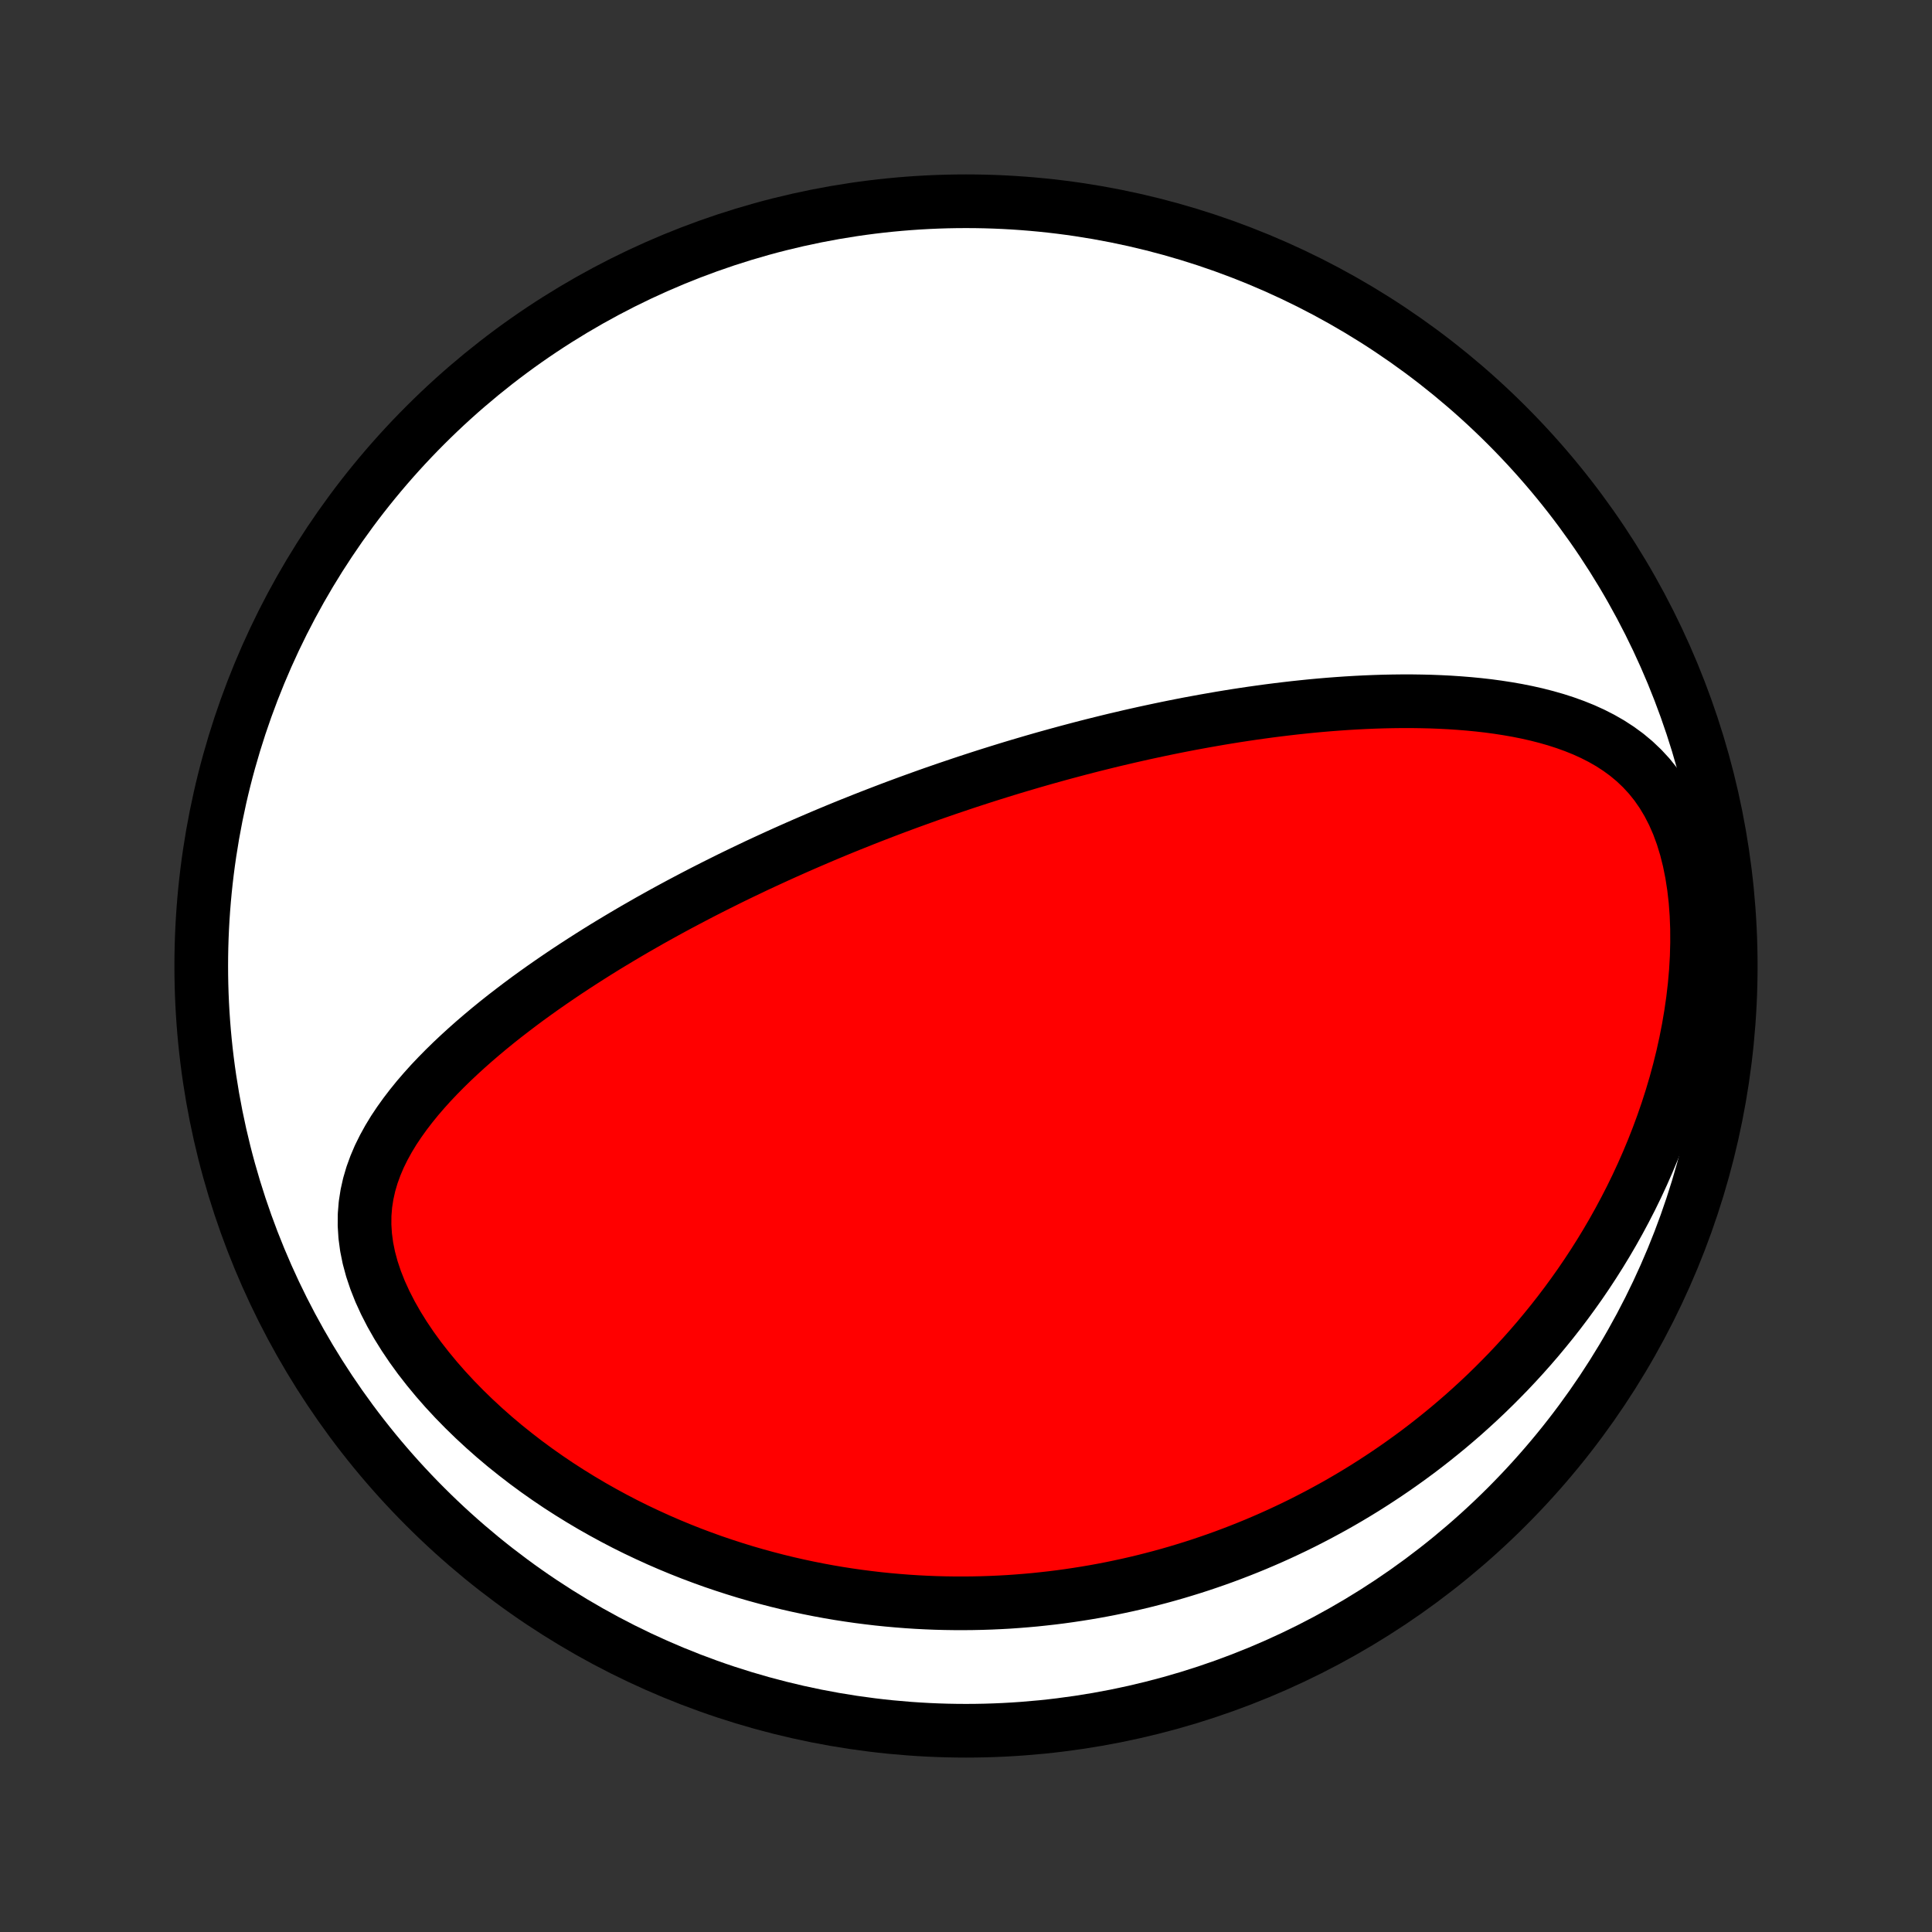 <?xml version="1.0" encoding="utf-8" standalone="no"?>
<!DOCTYPE svg PUBLIC "-//W3C//DTD SVG 1.1//EN"
  "http://www.w3.org/Graphics/SVG/1.1/DTD/svg11.dtd">
<!-- Created with matplotlib (http://matplotlib.org/) -->
<svg height="72pt" version="1.1" viewBox="0 0 72 72" width="72pt" xmlns="http://www.w3.org/2000/svg" xmlns:xlink="http://www.w3.org/1999/xlink">
 <rect x="0" y="0" width="72" height="72" fill="#333333" stroke="none"/>
 <defs>
  <style type="text/css">
*{stroke-linecap:butt;stroke-linejoin:round;}
  </style>
 </defs>
 <g id="figure_1">
  <g id="patch_1">
   <path d="
M0 72
L72 72
L72 0
L0 0
z
" style="fill:none;"/>
  </g>
  <g id="axes_1">
   <g id="PatchCollection_1">
    <defs>
     <path d="
M36 -7.5
C43.558 -7.5 50.808 -10.503 56.153 -15.848
C61.497 -21.192 64.5 -28.442 64.5 -36
C64.5 -43.558 61.497 -50.808 56.153 -56.153
C50.808 -61.497 43.558 -64.5 36 -64.5
C28.442 -64.5 21.192 -61.497 15.848 -56.153
C10.503 -50.808 7.5 -43.558 7.5 -36
C7.5 -28.442 10.503 -21.192 15.848 -15.848
C21.192 -10.503 28.442 -7.5 36 -7.5
z
" id="C0_0_a811fe30f3"/>
     <path d="
M35.31 -42.615
L35.07 -42.532
L34.829 -42.449
L34.588 -42.364
L34.348 -42.278
L34.107 -42.191
L33.867 -42.104
L33.626 -42.015
L33.386 -41.926
L33.145 -41.835
L32.904 -41.743
L32.662 -41.65
L32.42 -41.556
L32.178 -41.461
L31.935 -41.364
L31.692 -41.267
L31.448 -41.168
L31.204 -41.068
L30.959 -40.966
L30.713 -40.863
L30.467 -40.758
L30.22 -40.652
L29.972 -40.545
L29.723 -40.436
L29.473 -40.325
L29.222 -40.213
L28.97 -40.099
L28.717 -39.983
L28.463 -39.866
L28.207 -39.747
L27.951 -39.625
L27.693 -39.502
L27.434 -39.377
L27.174 -39.25
L26.913 -39.12
L26.65 -38.989
L26.386 -38.855
L26.12 -38.719
L25.853 -38.58
L25.585 -38.439
L25.315 -38.296
L25.044 -38.15
L24.771 -38.001
L24.498 -37.85
L24.222 -37.696
L23.946 -37.538
L23.668 -37.379
L23.388 -37.215
L23.108 -37.049
L22.826 -36.88
L22.543 -36.708
L22.259 -36.532
L21.974 -36.352
L21.688 -36.169
L21.401 -35.983
L21.113 -35.793
L20.825 -35.599
L20.536 -35.401
L20.247 -35.2
L19.958 -34.994
L19.669 -34.785
L19.381 -34.571
L19.093 -34.352
L18.805 -34.13
L18.519 -33.903
L18.234 -33.671
L17.951 -33.434
L17.67 -33.193
L17.392 -32.947
L17.117 -32.696
L16.845 -32.44
L16.577 -32.178
L16.314 -31.911
L16.056 -31.639
L15.805 -31.36
L15.56 -31.076
L15.324 -30.785
L15.096 -30.488
L14.879 -30.185
L14.672 -29.875
L14.479 -29.557
L14.3 -29.232
L14.136 -28.9
L13.991 -28.559
L13.864 -28.21
L13.759 -27.853
L13.677 -27.487
L13.619 -27.113
L13.588 -26.73
L13.585 -26.339
L13.61 -25.941
L13.664 -25.536
L13.747 -25.126
L13.859 -24.711
L13.999 -24.293
L14.165 -23.873
L14.357 -23.453
L14.572 -23.033
L14.809 -22.616
L15.066 -22.203
L15.342 -21.794
L15.635 -21.39
L15.944 -20.994
L16.266 -20.604
L16.601 -20.222
L16.947 -19.849
L17.304 -19.484
L17.669 -19.129
L18.043 -18.783
L18.423 -18.447
L18.81 -18.121
L19.203 -17.806
L19.6 -17.5
L20.001 -17.205
L20.406 -16.92
L20.813 -16.645
L21.223 -16.381
L21.634 -16.127
L22.047 -15.882
L22.46 -15.648
L22.874 -15.423
L23.288 -15.207
L23.702 -15.001
L24.116 -14.805
L24.528 -14.617
L24.94 -14.438
L25.35 -14.268
L25.759 -14.106
L26.166 -13.953
L26.571 -13.807
L26.975 -13.67
L27.376 -13.54
L27.775 -13.417
L28.172 -13.302
L28.566 -13.194
L28.958 -13.092
L29.347 -12.997
L29.733 -12.909
L30.117 -12.827
L30.499 -12.751
L30.878 -12.681
L31.253 -12.617
L31.627 -12.559
L31.997 -12.506
L32.365 -12.459
L32.73 -12.416
L33.093 -12.379
L33.453 -12.347
L33.81 -12.319
L34.164 -12.296
L34.516 -12.278
L34.866 -12.264
L35.213 -12.255
L35.557 -12.25
L35.9 -12.249
L36.24 -12.252
L36.577 -12.259
L36.913 -12.27
L37.246 -12.285
L37.577 -12.303
L37.906 -12.326
L38.233 -12.352
L38.558 -12.381
L38.881 -12.415
L39.202 -12.451
L39.521 -12.491
L39.839 -12.535
L40.155 -12.582
L40.469 -12.632
L40.782 -12.685
L41.093 -12.742
L41.403 -12.802
L41.711 -12.866
L42.018 -12.932
L42.324 -13.002
L42.628 -13.075
L42.932 -13.152
L43.234 -13.231
L43.535 -13.314
L43.835 -13.4
L44.134 -13.49
L44.432 -13.582
L44.729 -13.678
L45.026 -13.778
L45.321 -13.88
L45.616 -13.986
L45.91 -14.096
L46.204 -14.209
L46.496 -14.325
L46.789 -14.445
L47.081 -14.569
L47.372 -14.696
L47.663 -14.827
L47.953 -14.962
L48.243 -15.1
L48.532 -15.242
L48.821 -15.389
L49.11 -15.539
L49.398 -15.694
L49.687 -15.852
L49.975 -16.015
L50.262 -16.182
L50.55 -16.354
L50.837 -16.53
L51.123 -16.711
L51.41 -16.897
L51.696 -17.087
L51.982 -17.282
L52.268 -17.483
L52.553 -17.688
L52.839 -17.899
L53.123 -18.115
L53.407 -18.337
L53.691 -18.565
L53.975 -18.798
L54.257 -19.037
L54.54 -19.282
L54.821 -19.534
L55.102 -19.792
L55.382 -20.056
L55.66 -20.327
L55.938 -20.605
L56.215 -20.889
L56.49 -21.181
L56.764 -21.48
L57.036 -21.786
L57.307 -22.1
L57.575 -22.422
L57.842 -22.751
L58.106 -23.088
L58.367 -23.433
L58.626 -23.787
L58.882 -24.148
L59.134 -24.518
L59.383 -24.897
L59.628 -25.284
L59.869 -25.68
L60.105 -26.084
L60.336 -26.497
L60.562 -26.919
L60.783 -27.349
L60.997 -27.788
L61.205 -28.236
L61.406 -28.692
L61.6 -29.157
L61.786 -29.63
L61.963 -30.11
L62.132 -30.599
L62.291 -31.095
L62.44 -31.597
L62.578 -32.107
L62.706 -32.622
L62.821 -33.143
L62.924 -33.668
L63.014 -34.197
L63.091 -34.73
L63.153 -35.264
L63.2 -35.799
L63.231 -36.334
L63.245 -36.867
L63.243 -37.396
L63.223 -37.92
L63.185 -38.438
L63.127 -38.945
L63.05 -39.442
L62.953 -39.925
L62.836 -40.392
L62.699 -40.841
L62.541 -41.271
L62.363 -41.678
L62.165 -42.063
L61.949 -42.424
L61.715 -42.761
L61.464 -43.074
L61.198 -43.362
L60.918 -43.628
L60.625 -43.872
L60.321 -44.094
L60.007 -44.298
L59.684 -44.483
L59.354 -44.651
L59.017 -44.804
L58.674 -44.942
L58.327 -45.067
L57.976 -45.18
L57.622 -45.281
L57.266 -45.372
L56.907 -45.453
L56.547 -45.525
L56.186 -45.588
L55.825 -45.644
L55.464 -45.693
L55.102 -45.734
L54.742 -45.769
L54.382 -45.798
L54.023 -45.822
L53.665 -45.84
L53.309 -45.854
L52.955 -45.862
L52.602 -45.867
L52.252 -45.867
L51.904 -45.863
L51.557 -45.856
L51.214 -45.845
L50.872 -45.831
L50.534 -45.814
L50.197 -45.794
L49.864 -45.771
L49.533 -45.746
L49.204 -45.718
L48.879 -45.688
L48.556 -45.655
L48.236 -45.621
L47.918 -45.584
L47.603 -45.546
L47.291 -45.506
L46.982 -45.464
L46.675 -45.421
L46.371 -45.376
L46.07 -45.33
L45.771 -45.282
L45.474 -45.233
L45.181 -45.182
L44.889 -45.131
L44.6 -45.078
L44.313 -45.025
L44.029 -44.97
L43.747 -44.914
L43.467 -44.857
L43.189 -44.799
L42.913 -44.74
L42.639 -44.681
L42.367 -44.62
L42.097 -44.559
L41.829 -44.496
L41.563 -44.434
L41.299 -44.37
L41.036 -44.305
L40.774 -44.24
L40.515 -44.174
L40.256 -44.107
L40 -44.039
L39.744 -43.971
L39.49 -43.902
L39.237 -43.832
L38.985 -43.762
L38.735 -43.691
L38.485 -43.619
L38.237 -43.546
L37.989 -43.473
L37.742 -43.399
L37.496 -43.324
L37.251 -43.248
L37.007 -43.172
L36.763 -43.095
L36.52 -43.017
L36.277 -42.938
L36.035 -42.859
L35.793 -42.778
z
" id="C0_1_e6cffde579"/>
    </defs>
    <g clip-path="url(#p1bffca34e9)">
     <use style="fill:#ffffff;stroke:#000000;stroke-width:2.0;" x="0.0" xlink:href="#C0_0_a811fe30f3" y="72.0"/>
    </g>
    <g clip-path="url(#p1bffca34e9)">
     <use style="fill:#ff0000;stroke:#000000;stroke-width:2.0;" x="0.0" xlink:href="#C0_1_e6cffde579" y="72.0"/>
    </g>
   </g>
  </g>
 </g>
 <defs>
  <clipPath id="p1bffca34e9">
   <rect height="72.0" width="72.0" x="0.0" y="0.0"/>
  </clipPath>
 </defs>
</svg>
